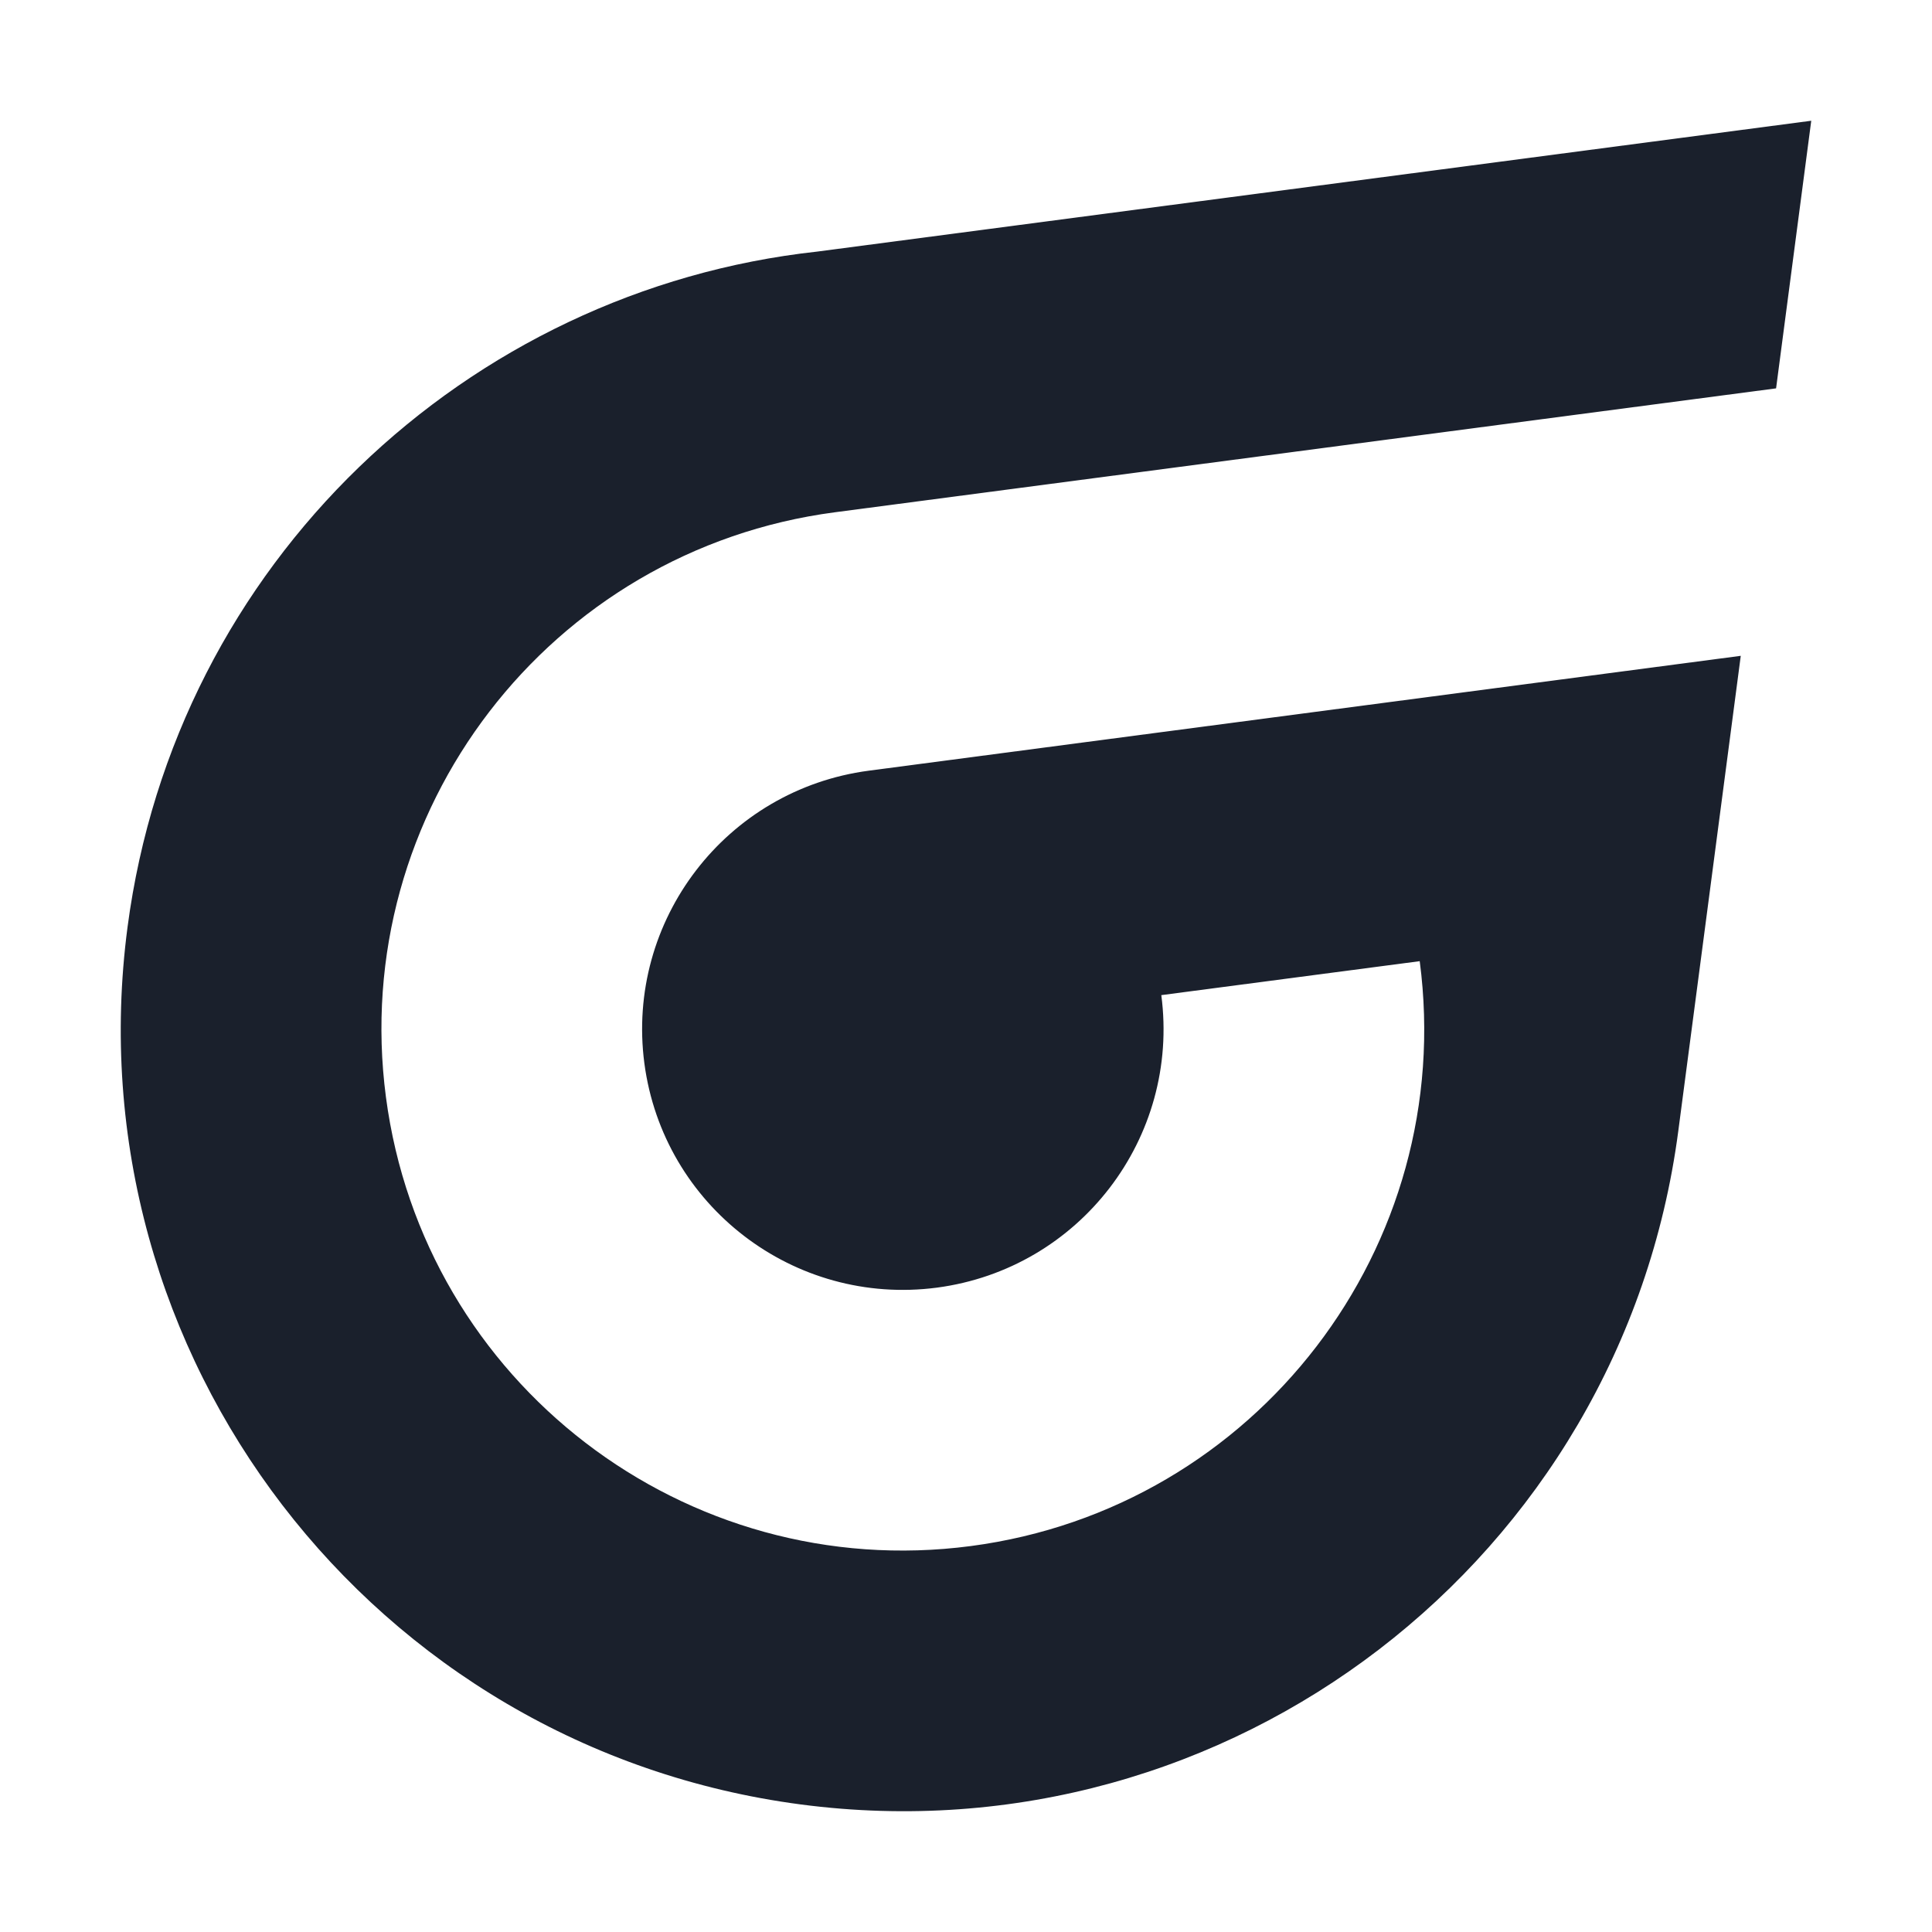 <?xml version="1.0" encoding="utf-8"?>
<svg xmlns="http://www.w3.org/2000/svg"
     xmlns:xlink="http://www.w3.org/1999/xlink"
     width="128" height="128" viewBox="0 0 128 128"
     preserveAspectRatio="xMidYMid meet" role="img" aria-hidden="true">
  <path fill="#1A202C" d="M25.57,72.69c2.49,18.91,19.84,32.23,38.75,29.74c18.91-2.49,32.23-19.84,29.74-38.75l-17.12,2.25
    c1.24,9.46-5.41,18.13-14.87,19.38c-9.46,1.24-18.13-5.41-19.38-14.87c-1.24-9.46,5.41-18.13,14.87-19.38l57.77-7.61L113,61.18
    l-1.81,13.76c-3.74,28.37-29.76,48.34-58.13,44.61S4.71,89.79,8.45,61.42c3.18-24.14,22.5-42.21,45.68-44.75L120,8l-2.33,17.73
    l-62.36,8.21C36.4,36.43,23.08,53.78,25.57,72.69z"/>
</svg>
